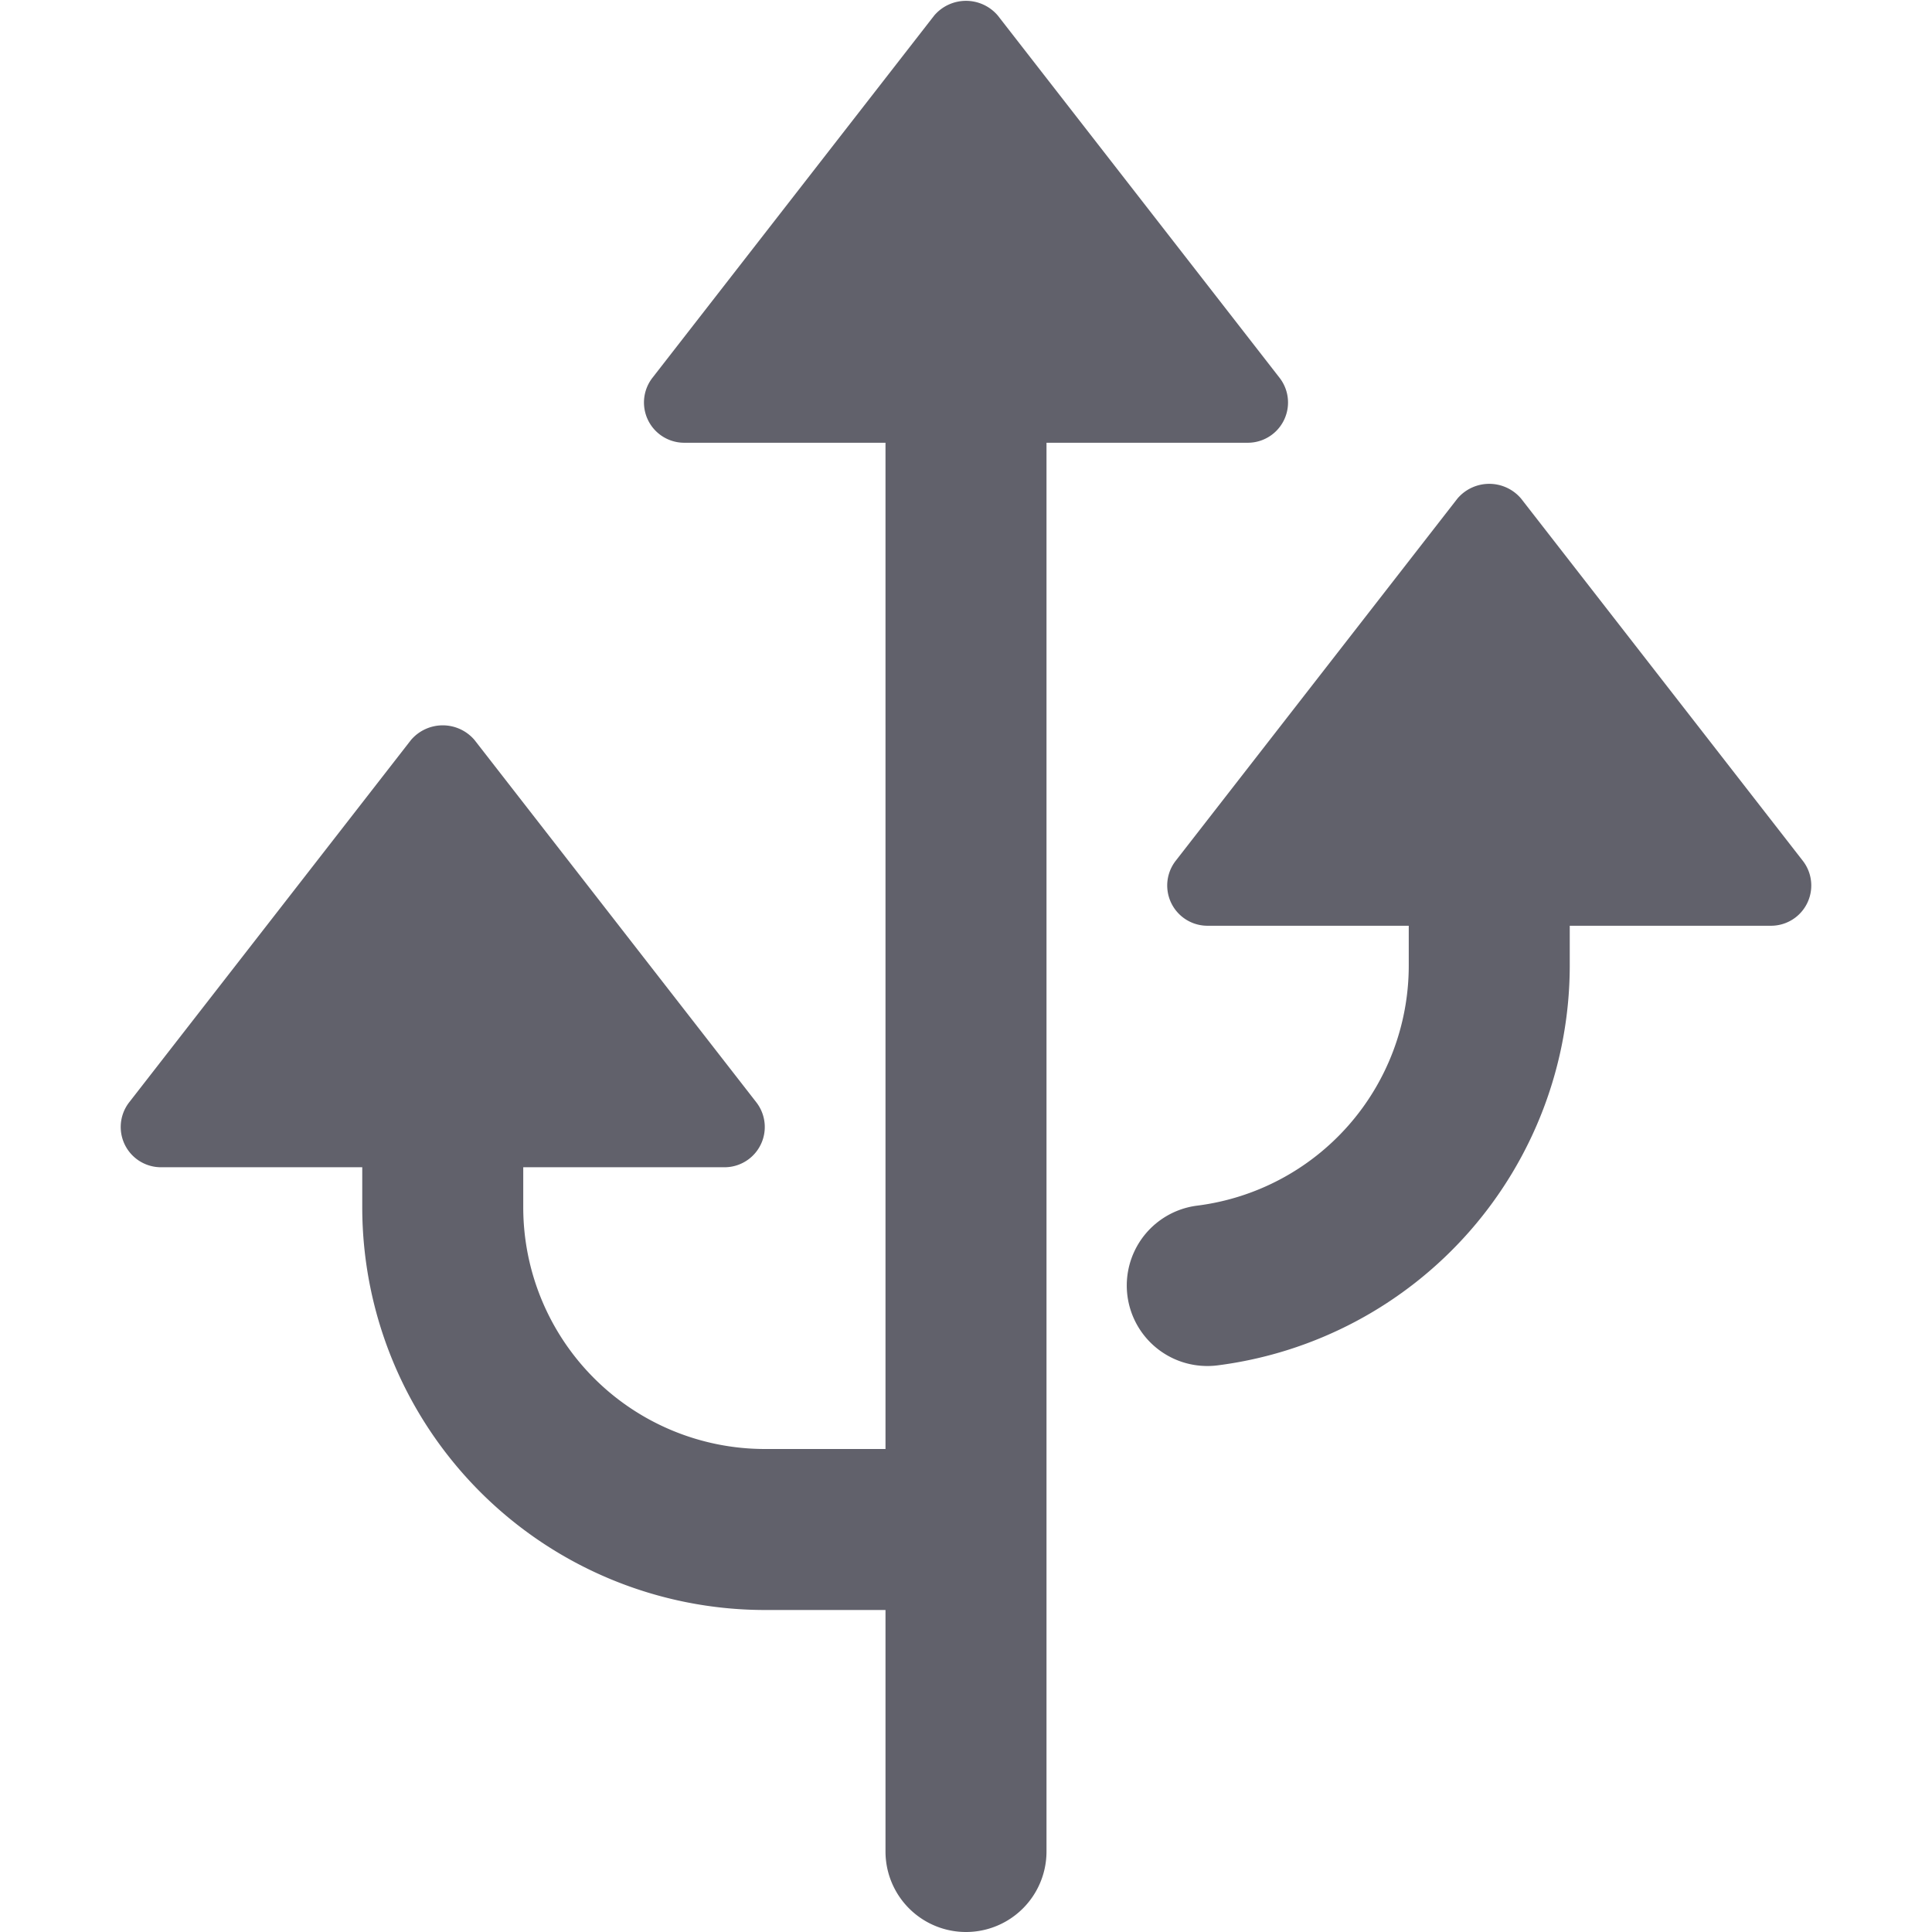 <svg xmlns="http://www.w3.org/2000/svg" height="24" width="24" viewBox="0 0 48 48"><path data-color="color-2" d="M37.79,12.386a1.037,1.037,0,0,0-1.58,0l-7,9A1,1,0,0,0,30,23h5v1a6.011,6.011,0,0,1-5.25,5.953A2,2,0,0,0,30,33.938a1.949,1.949,0,0,0,.252-.016A10.02,10.02,0,0,0,39,24V23h5a1,1,0,0,0,.79-1.614Z" fill="#61616b"></path><path d="M22,40v6a2,2,0,0,0,4,0V11h5a1,1,0,0,0,.79-1.614l-7-9a1.037,1.037,0,0,0-1.58,0l-7,9A1,1,0,0,0,17,11h5V36H19a6.006,6.006,0,0,1-6-6V29h5a1,1,0,0,0,.79-1.614l-7-9a1.037,1.037,0,0,0-1.58,0l-7,9A1,1,0,0,0,4,29H9v1A10.011,10.011,0,0,0,19,40Z" fill="#61616b"></path></svg>